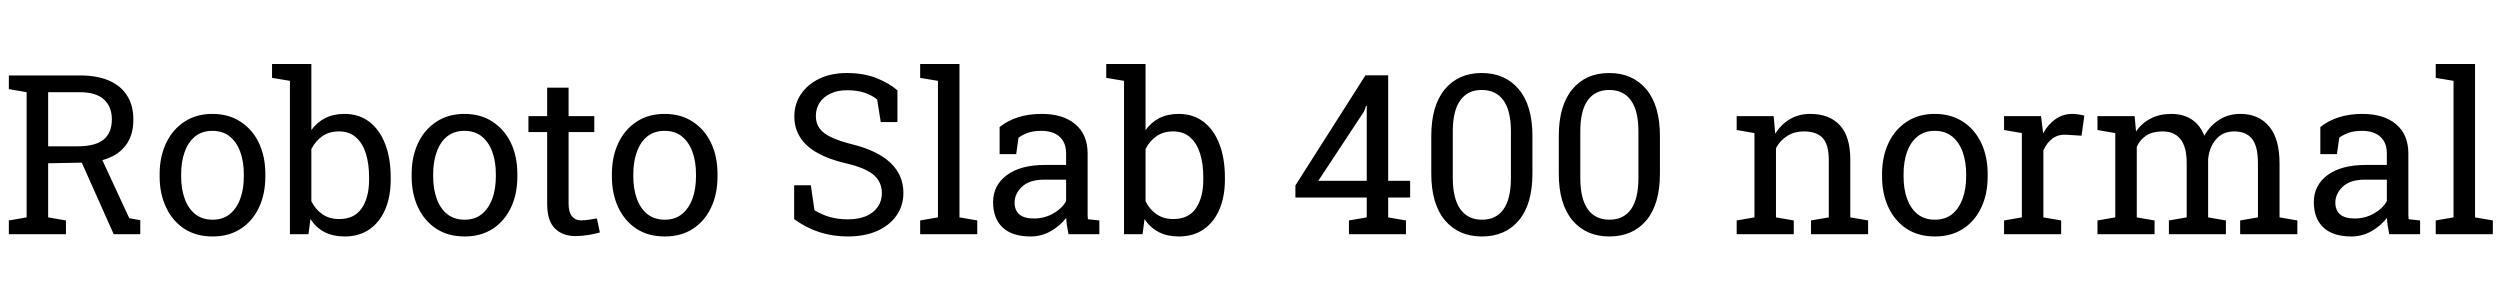 <svg xmlns="http://www.w3.org/2000/svg" xmlns:xlink="http://www.w3.org/1999/xlink" width="268.43" height="31.652"><path fill="black" d="M7.08 25.15L0.95 25.15L0.95 23.67L2.86 23.34L2.86 9.90L0.95 9.57L0.95 8.10L8.55 8.10Q10.42 8.10 11.70 8.65Q12.98 9.21 13.65 10.27Q14.32 11.32 14.32 12.84L14.32 12.84Q14.32 14.34 13.67 15.36Q13.02 16.38 11.82 16.90Q10.63 17.43 8.99 17.46L8.99 17.46L5.17 17.53L5.17 23.34L7.08 23.67L7.08 25.15ZM15.06 25.15L12.21 25.15L8.41 16.63L10.72 16.61L13.88 23.43L15.06 23.64L15.06 25.15ZM5.17 9.90L5.17 15.71L8.32 15.71Q10.25 15.71 11.13 14.98Q12.01 14.24 12.01 12.82L12.01 12.82Q12.01 11.47 11.17 10.69Q10.32 9.90 8.55 9.90L8.55 9.90L5.17 9.90ZM22.83 25.39L22.83 25.39Q21.07 25.39 19.80 24.57Q18.53 23.74 17.84 22.28Q17.14 20.82 17.14 18.95L17.14 18.95L17.14 18.69Q17.14 16.82 17.84 15.36Q18.53 13.90 19.80 13.07Q21.07 12.23 22.80 12.23L22.80 12.23Q24.56 12.23 25.83 13.07Q27.11 13.90 27.80 15.35Q28.49 16.80 28.49 18.69L28.49 18.69L28.49 18.95Q28.49 20.84 27.80 22.29Q27.11 23.75 25.84 24.57Q24.57 25.39 22.83 25.39ZM22.83 23.59L22.83 23.59Q23.93 23.59 24.67 22.99Q25.42 22.38 25.80 21.33Q26.18 20.29 26.18 18.95L26.18 18.95L26.18 18.69Q26.18 17.36 25.80 16.31Q25.42 15.26 24.67 14.65Q23.92 14.05 22.80 14.05L22.80 14.05Q21.70 14.05 20.95 14.65Q20.20 15.26 19.83 16.31Q19.45 17.36 19.45 18.69L19.45 18.69L19.45 18.95Q19.45 20.29 19.83 21.33Q20.20 22.38 20.96 22.99Q21.71 23.59 22.83 23.59ZM37.01 25.39L37.01 25.39Q35.77 25.39 34.85 24.92Q33.94 24.45 33.33 23.52L33.33 23.52L33.12 25.15L31.13 25.15L31.13 8.68L29.21 8.36L29.21 6.87L33.43 6.87L33.43 13.97Q34.03 13.13 34.92 12.68Q35.80 12.23 36.98 12.23L36.98 12.23Q38.55 12.23 39.66 13.08Q40.77 13.93 41.36 15.47Q41.95 17.00 41.95 19.04L41.95 19.04L41.95 19.29Q41.95 21.12 41.36 22.49Q40.77 23.86 39.66 24.63Q38.55 25.39 37.01 25.39ZM36.42 23.52L36.42 23.52Q38.05 23.52 38.84 22.36Q39.63 21.20 39.63 19.29L39.63 19.29L39.63 19.04Q39.63 17.58 39.28 16.47Q38.93 15.36 38.21 14.74Q37.50 14.11 36.40 14.11L36.40 14.11Q35.33 14.11 34.60 14.63Q33.87 15.14 33.43 16.01L33.43 16.01L33.43 21.61Q33.87 22.49 34.61 23.00Q35.36 23.52 36.42 23.52ZM49.89 25.39L49.89 25.39Q48.13 25.39 46.86 24.57Q45.59 23.74 44.89 22.28Q44.20 20.82 44.20 18.95L44.20 18.95L44.20 18.69Q44.20 16.82 44.89 15.36Q45.59 13.90 46.86 13.07Q48.13 12.23 49.86 12.23L49.86 12.23Q51.62 12.23 52.89 13.07Q54.16 13.90 54.86 15.35Q55.55 16.80 55.55 18.69L55.55 18.69L55.55 18.95Q55.55 20.84 54.86 22.29Q54.16 23.75 52.90 24.57Q51.63 25.39 49.89 25.39ZM49.89 23.59L49.89 23.59Q50.99 23.59 51.73 22.99Q52.48 22.38 52.86 21.33Q53.24 20.29 53.24 18.95L53.24 18.95L53.24 18.69Q53.24 17.36 52.86 16.31Q52.48 15.26 51.73 14.65Q50.98 14.05 49.86 14.05L49.86 14.05Q48.76 14.05 48.01 14.65Q47.26 15.26 46.89 16.31Q46.51 17.36 46.51 18.69L46.51 18.69L46.51 18.95Q46.51 20.29 46.89 21.33Q47.26 22.38 48.02 22.99Q48.77 23.59 49.89 23.59ZM61.80 25.35L61.80 25.35Q60.40 25.35 59.57 24.52Q58.75 23.70 58.75 21.88L58.75 21.88L58.75 14.18L56.74 14.18L56.74 12.47L58.75 12.47L58.75 9.41L61.05 9.41L61.05 12.47L63.81 12.47L63.81 14.18L61.05 14.18L61.05 21.88Q61.05 22.79 61.42 23.23Q61.78 23.66 62.39 23.66L62.39 23.66Q62.80 23.66 63.30 23.58Q63.81 23.51 64.09 23.45L64.09 23.45L64.41 24.96Q63.90 25.11 63.17 25.23Q62.44 25.35 61.80 25.35ZM71.38 25.39L71.38 25.39Q69.62 25.39 68.35 24.57Q67.08 23.74 66.39 22.28Q65.70 20.82 65.70 18.95L65.70 18.95L65.70 18.69Q65.70 16.82 66.39 15.36Q67.08 13.90 68.35 13.07Q69.62 12.23 71.36 12.23L71.36 12.23Q73.11 12.23 74.38 13.07Q75.66 13.90 76.35 15.35Q77.04 16.80 77.04 18.69L77.04 18.69L77.04 18.95Q77.04 20.84 76.35 22.29Q75.66 23.75 74.39 24.57Q73.13 25.39 71.38 25.39ZM71.38 23.59L71.38 23.59Q72.48 23.59 73.22 22.99Q73.97 22.38 74.35 21.33Q74.73 20.29 74.73 18.95L74.73 18.95L74.73 18.69Q74.73 17.36 74.35 16.31Q73.97 15.26 73.22 14.65Q72.47 14.05 71.36 14.05L71.36 14.05Q70.25 14.05 69.50 14.65Q68.75 15.26 68.38 16.31Q68.00 17.36 68.00 18.69L68.00 18.69L68.00 18.95Q68.00 20.29 68.38 21.33Q68.75 22.38 69.51 22.99Q70.27 23.59 71.38 23.59ZM91.02 25.39L91.02 25.39Q89.46 25.39 88.02 24.94Q86.58 24.48 85.27 23.53L85.27 23.53L85.27 19.89L87.06 19.89L87.45 22.57Q88.21 23.04 89.10 23.30Q89.99 23.55 91.02 23.55L91.02 23.55Q92.19 23.55 93.01 23.20Q93.82 22.84 94.25 22.21Q94.69 21.57 94.69 20.73L94.69 20.73Q94.69 19.95 94.31 19.35Q93.94 18.75 93.08 18.30Q92.21 17.85 90.73 17.51L90.73 17.51Q88.97 17.10 87.76 16.41Q86.54 15.73 85.92 14.75Q85.29 13.77 85.29 12.50L85.29 12.50Q85.29 11.17 86.00 10.11Q86.71 9.06 87.97 8.45Q89.24 7.84 90.93 7.84L90.93 7.84Q92.72 7.84 94.10 8.38Q95.47 8.93 96.36 9.70L96.36 9.70L96.36 13.11L94.57 13.11L94.18 10.68Q93.66 10.25 92.87 9.97Q92.09 9.69 90.93 9.69L90.93 9.69Q89.94 9.69 89.19 10.04Q88.44 10.38 88.02 11.00Q87.60 11.63 87.60 12.47L87.60 12.47Q87.60 13.21 87.98 13.76Q88.36 14.31 89.22 14.72Q90.08 15.14 91.52 15.50L91.52 15.50Q94.22 16.17 95.61 17.48Q97.00 18.79 97.00 20.71L97.00 20.71Q97.00 22.08 96.26 23.14Q95.52 24.20 94.18 24.80Q92.84 25.39 91.02 25.39ZM104.93 25.15L98.80 25.15L98.80 23.67L100.71 23.34L100.71 8.68L98.80 8.36L98.80 6.87L103.02 6.87L103.02 23.34L104.93 23.67L104.93 25.15ZM110.67 25.39L110.67 25.39Q108.69 25.39 107.66 24.43Q106.63 23.46 106.63 21.70L106.63 21.70Q106.63 19.90 108.11 18.80Q109.58 17.71 112.21 17.71L112.21 17.71L114.47 17.71L114.47 16.46Q114.47 15.32 113.77 14.68Q113.07 14.05 111.81 14.05L111.81 14.05Q111.01 14.05 110.43 14.24Q109.84 14.44 109.36 14.78L109.36 14.78L109.11 16.55L107.33 16.55L107.33 13.64Q108.19 12.95 109.32 12.59Q110.46 12.23 111.84 12.23L111.84 12.23Q114.15 12.23 115.46 13.34Q116.78 14.44 116.78 16.49L116.78 16.49L116.78 22.59Q116.78 22.84 116.78 23.07Q116.79 23.31 116.81 23.54L116.81 23.54L118.04 23.67L118.04 25.15L114.73 25.15Q114.62 24.63 114.56 24.22Q114.50 23.81 114.48 23.40L114.48 23.40Q113.81 24.26 112.81 24.83Q111.81 25.39 110.67 25.39ZM111.01 23.46L111.01 23.46Q112.16 23.46 113.11 22.91Q114.06 22.36 114.47 21.59L114.47 21.59L114.47 19.29L112.13 19.29Q110.53 19.29 109.73 20.05Q108.94 20.81 108.94 21.75L108.94 21.75Q108.94 22.58 109.45 23.02Q109.97 23.46 111.01 23.46ZM126.57 25.39L126.57 25.39Q125.33 25.39 124.42 24.92Q123.50 24.45 122.89 23.52L122.89 23.52L122.68 25.15L120.69 25.15L120.69 8.68L118.78 8.36L118.78 6.87L123 6.87L123 13.97Q123.60 13.13 124.48 12.68Q125.37 12.23 126.55 12.23L126.55 12.23Q128.12 12.23 129.23 13.08Q130.34 13.93 130.93 15.47Q131.52 17.00 131.52 19.04L131.52 19.04L131.52 19.29Q131.52 21.12 130.93 22.49Q130.34 23.86 129.23 24.63Q128.12 25.39 126.57 25.39ZM125.99 23.52L125.99 23.52Q127.62 23.52 128.41 22.36Q129.20 21.20 129.20 19.29L129.20 19.29L129.20 19.04Q129.20 17.58 128.85 16.47Q128.50 15.36 127.78 14.74Q127.07 14.11 125.96 14.11L125.96 14.11Q124.90 14.11 124.17 14.63Q123.43 15.14 123 16.01L123 16.01L123 21.61Q123.43 22.49 124.18 23.00Q124.92 23.52 125.99 23.52ZM150.96 25.15L144.84 25.15L144.84 23.67L146.75 23.34L146.75 21.21L139.09 21.21L139.09 19.91L146.61 8.09L149.05 8.09L149.05 19.41L151.41 19.41L151.41 21.21L149.05 21.21L149.05 23.34L150.96 23.67L150.96 25.15ZM146.45 11.98L141.55 19.41L146.75 19.41L146.75 11.38L146.68 11.36L146.45 11.98ZM159.12 25.39L159.12 25.39Q156.61 25.39 155.14 23.65Q153.68 21.90 153.68 18.64L153.68 18.64L153.68 14.60Q153.68 11.34 155.13 9.59Q156.59 7.84 159.09 7.84L159.09 7.84Q161.61 7.84 163.08 9.59Q164.54 11.34 164.54 14.60L164.54 14.60L164.54 18.64Q164.54 21.91 163.09 23.65Q161.64 25.39 159.12 25.39ZM159.12 23.59L159.12 23.59Q160.65 23.59 161.44 22.46Q162.23 21.34 162.23 19.11L162.23 19.11L162.23 14.11Q162.23 11.89 161.43 10.78Q160.63 9.66 159.09 9.66L159.09 9.66Q157.58 9.66 156.79 10.78Q155.99 11.89 155.99 14.11L155.99 14.11L155.99 19.11Q155.99 21.33 156.80 22.46Q157.61 23.59 159.12 23.59ZM172.80 25.39L172.80 25.39Q170.30 25.39 168.83 23.65Q167.37 21.90 167.37 18.64L167.37 18.64L167.37 14.60Q167.37 11.34 168.82 9.59Q170.27 7.84 172.78 7.84L172.78 7.84Q175.30 7.84 176.77 9.59Q178.23 11.34 178.23 14.60L178.23 14.60L178.23 18.64Q178.23 21.91 176.78 23.65Q175.32 25.39 172.80 25.39ZM172.80 23.59L172.80 23.59Q174.34 23.59 175.13 22.46Q175.92 21.34 175.92 19.11L175.92 19.11L175.92 14.11Q175.92 11.89 175.12 10.78Q174.32 9.66 172.78 9.66L172.78 9.66Q171.27 9.66 170.47 10.78Q169.68 11.89 169.68 14.11L169.68 14.11L169.68 19.11Q169.68 21.33 170.48 22.46Q171.29 23.59 172.80 23.59ZM192.60 25.15L186.47 25.15L186.47 23.67L188.38 23.34L188.38 14.29L186.47 13.96L186.47 12.47L190.44 12.47L190.61 14.36Q191.24 13.35 192.19 12.79Q193.15 12.23 194.37 12.23L194.37 12.23Q196.42 12.23 197.54 13.44Q198.67 14.64 198.67 17.14L198.67 17.14L198.67 23.34L200.58 23.67L200.58 25.15L194.45 25.15L194.45 23.67L196.36 23.34L196.36 17.19Q196.36 15.52 195.70 14.81Q195.04 14.11 193.68 14.11L193.68 14.11Q192.68 14.11 191.91 14.59Q191.14 15.07 190.69 15.90L190.69 15.90L190.69 23.34L192.60 23.67L192.60 25.15ZM207.76 25.39L207.76 25.39Q206.00 25.39 204.73 24.57Q203.46 23.74 202.77 22.28Q202.08 20.82 202.08 18.95L202.08 18.95L202.08 18.69Q202.08 16.82 202.77 15.36Q203.46 13.90 204.73 13.07Q206.00 12.23 207.74 12.23L207.74 12.23Q209.50 12.23 210.77 13.07Q212.04 13.90 212.73 15.35Q213.42 16.80 213.42 18.69L213.42 18.69L213.42 18.95Q213.42 20.84 212.73 22.29Q212.04 23.75 210.77 24.57Q209.51 25.39 207.76 25.39ZM207.76 23.59L207.76 23.59Q208.86 23.59 209.61 22.99Q210.35 22.38 210.73 21.33Q211.11 20.29 211.11 18.95L211.11 18.95L211.11 18.69Q211.11 17.36 210.73 16.31Q210.35 15.26 209.60 14.65Q208.85 14.05 207.74 14.05L207.74 14.05Q206.64 14.05 205.89 14.65Q205.14 15.26 204.76 16.31Q204.39 17.36 204.39 18.69L204.39 18.69L204.39 18.95Q204.39 20.29 204.76 21.33Q205.14 22.38 205.89 22.99Q206.65 23.59 207.76 23.59ZM221.31 25.15L215.18 25.15L215.18 23.67L217.09 23.34L217.09 14.29L215.18 13.96L215.18 12.47L219.15 12.47L219.35 14.09L219.38 14.31Q219.91 13.34 220.71 12.79Q221.50 12.23 222.52 12.23L222.52 12.23Q222.88 12.23 223.26 12.30Q223.64 12.36 223.80 12.42L223.80 12.42L223.50 14.57L221.89 14.47Q220.98 14.41 220.36 14.89Q219.74 15.36 219.40 16.16L219.40 16.16L219.40 23.34L221.31 23.67L221.31 25.15ZM231.34 25.15L225.21 25.15L225.21 23.67L227.12 23.34L227.12 14.29L225.21 13.96L225.21 12.47L229.20 12.47L229.35 14.12Q229.96 13.22 230.92 12.73Q231.88 12.23 233.14 12.23L233.14 12.23Q234.41 12.23 235.32 12.82Q236.23 13.41 236.68 14.58L236.68 14.58Q237.28 13.50 238.27 12.87Q239.25 12.23 240.56 12.23L240.56 12.23Q242.51 12.23 243.63 13.56Q244.76 14.89 244.76 17.57L244.76 17.57L244.76 23.34L246.67 23.67L246.67 25.15L240.53 25.15L240.53 23.67L242.44 23.34L242.44 17.54Q242.44 15.67 241.79 14.89Q241.15 14.11 239.88 14.11L239.88 14.11Q238.68 14.11 237.94 14.96Q237.21 15.81 237.09 17.10L237.09 17.10L237.09 23.34L239.00 23.67L239.00 25.15L232.88 25.15L232.88 23.67L234.79 23.34L234.79 17.54Q234.79 15.76 234.12 14.94Q233.46 14.11 232.21 14.11L232.21 14.11Q231.15 14.11 230.47 14.54Q229.79 14.98 229.43 15.76L229.43 15.76L229.43 23.34L231.34 23.67L231.34 25.15ZM252.48 25.39L252.48 25.39Q250.50 25.39 249.47 24.43Q248.44 23.46 248.44 21.70L248.44 21.70Q248.44 19.90 249.91 18.80Q251.39 17.71 254.02 17.71L254.02 17.71L256.28 17.71L256.28 16.46Q256.28 15.32 255.58 14.68Q254.88 14.05 253.62 14.05L253.62 14.05Q252.82 14.05 252.23 14.24Q251.65 14.44 251.17 14.78L251.17 14.78L250.92 16.55L249.14 16.55L249.14 13.64Q250.00 12.95 251.13 12.59Q252.27 12.23 253.65 12.23L253.65 12.23Q255.96 12.23 257.27 13.34Q258.59 14.44 258.59 16.49L258.59 16.49L258.59 22.59Q258.59 22.84 258.59 23.07Q258.60 23.31 258.62 23.54L258.62 23.54L259.85 23.67L259.85 25.15L256.54 25.15Q256.43 24.63 256.37 24.22Q256.31 23.81 256.29 23.40L256.29 23.40Q255.62 24.26 254.62 24.83Q253.62 25.39 252.48 25.39ZM252.82 23.46L252.82 23.46Q253.97 23.46 254.92 22.91Q255.87 22.36 256.28 21.59L256.28 21.59L256.28 19.29L253.93 19.29Q252.34 19.29 251.54 20.05Q250.75 20.81 250.75 21.75L250.75 21.75Q250.75 22.58 251.26 23.02Q251.78 23.46 252.82 23.46ZM267.66 25.15L261.53 25.15L261.53 23.67L263.44 23.34L263.44 8.68L261.53 8.36L261.53 6.87L265.75 6.87L265.75 23.34L267.66 23.67L267.66 25.15Z"/></svg>